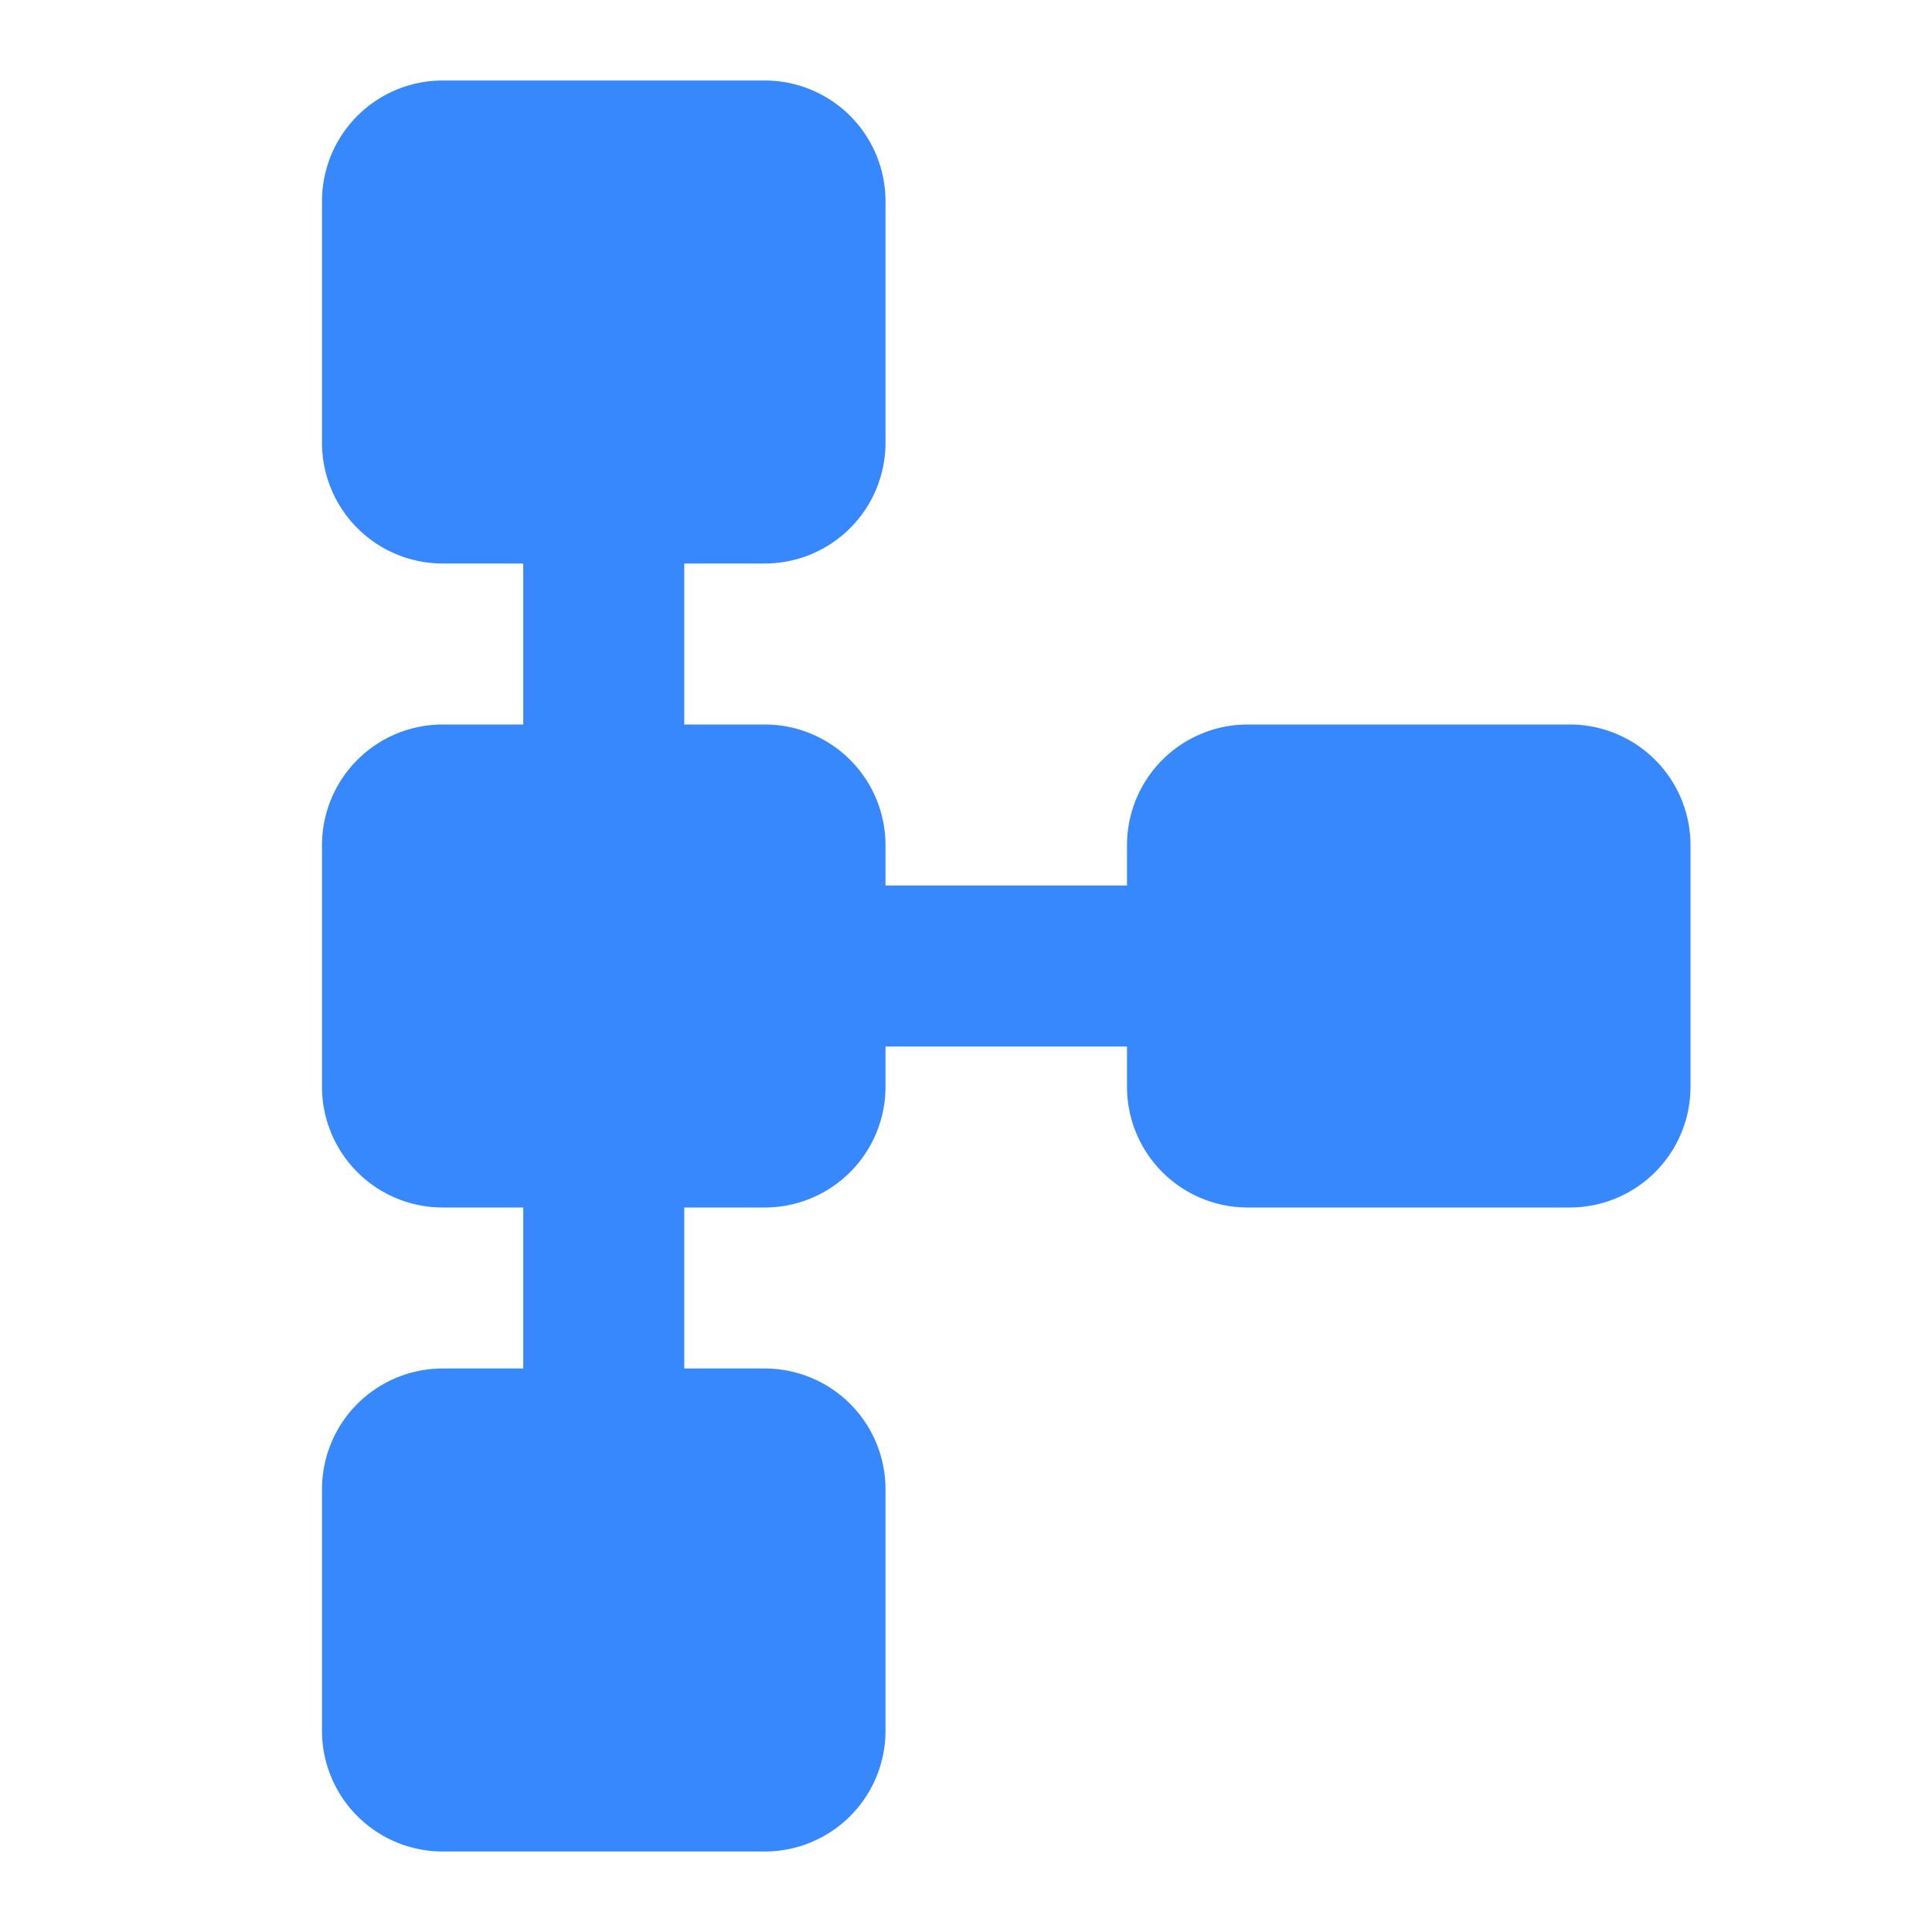 <svg id="schema_black_24dp" xmlns="http://www.w3.org/2000/svg" width="24" height="24" viewBox="0 0 24 24">
  <rect id="Rectangle_2575" data-name="Rectangle 2575" width="24" height="24" fill="none"/>
  <path id="Path_4386" data-name="Path 4386" d="M14,10.5V11H11v-.5A1.5,1.5,0,0,0,9.5,9h-1V7h1A1.5,1.5,0,0,0,11,5.5v-3A1.5,1.5,0,0,0,9.5,1h-4A1.5,1.5,0,0,0,4,2.5v3A1.5,1.5,0,0,0,5.5,7h1V9h-1A1.5,1.5,0,0,0,4,10.5v3A1.5,1.5,0,0,0,5.5,15h1v2h-1A1.5,1.5,0,0,0,4,18.5v3A1.5,1.5,0,0,0,5.5,23h4A1.5,1.5,0,0,0,11,21.5v-3A1.5,1.5,0,0,0,9.5,17h-1V15h1A1.5,1.5,0,0,0,11,13.5V13h3v.5A1.5,1.5,0,0,0,15.5,15h4A1.5,1.5,0,0,0,21,13.5v-3A1.5,1.5,0,0,0,19.5,9h-4A1.5,1.5,0,0,0,14,10.5Z" fill="#3688fc"/>
</svg>
